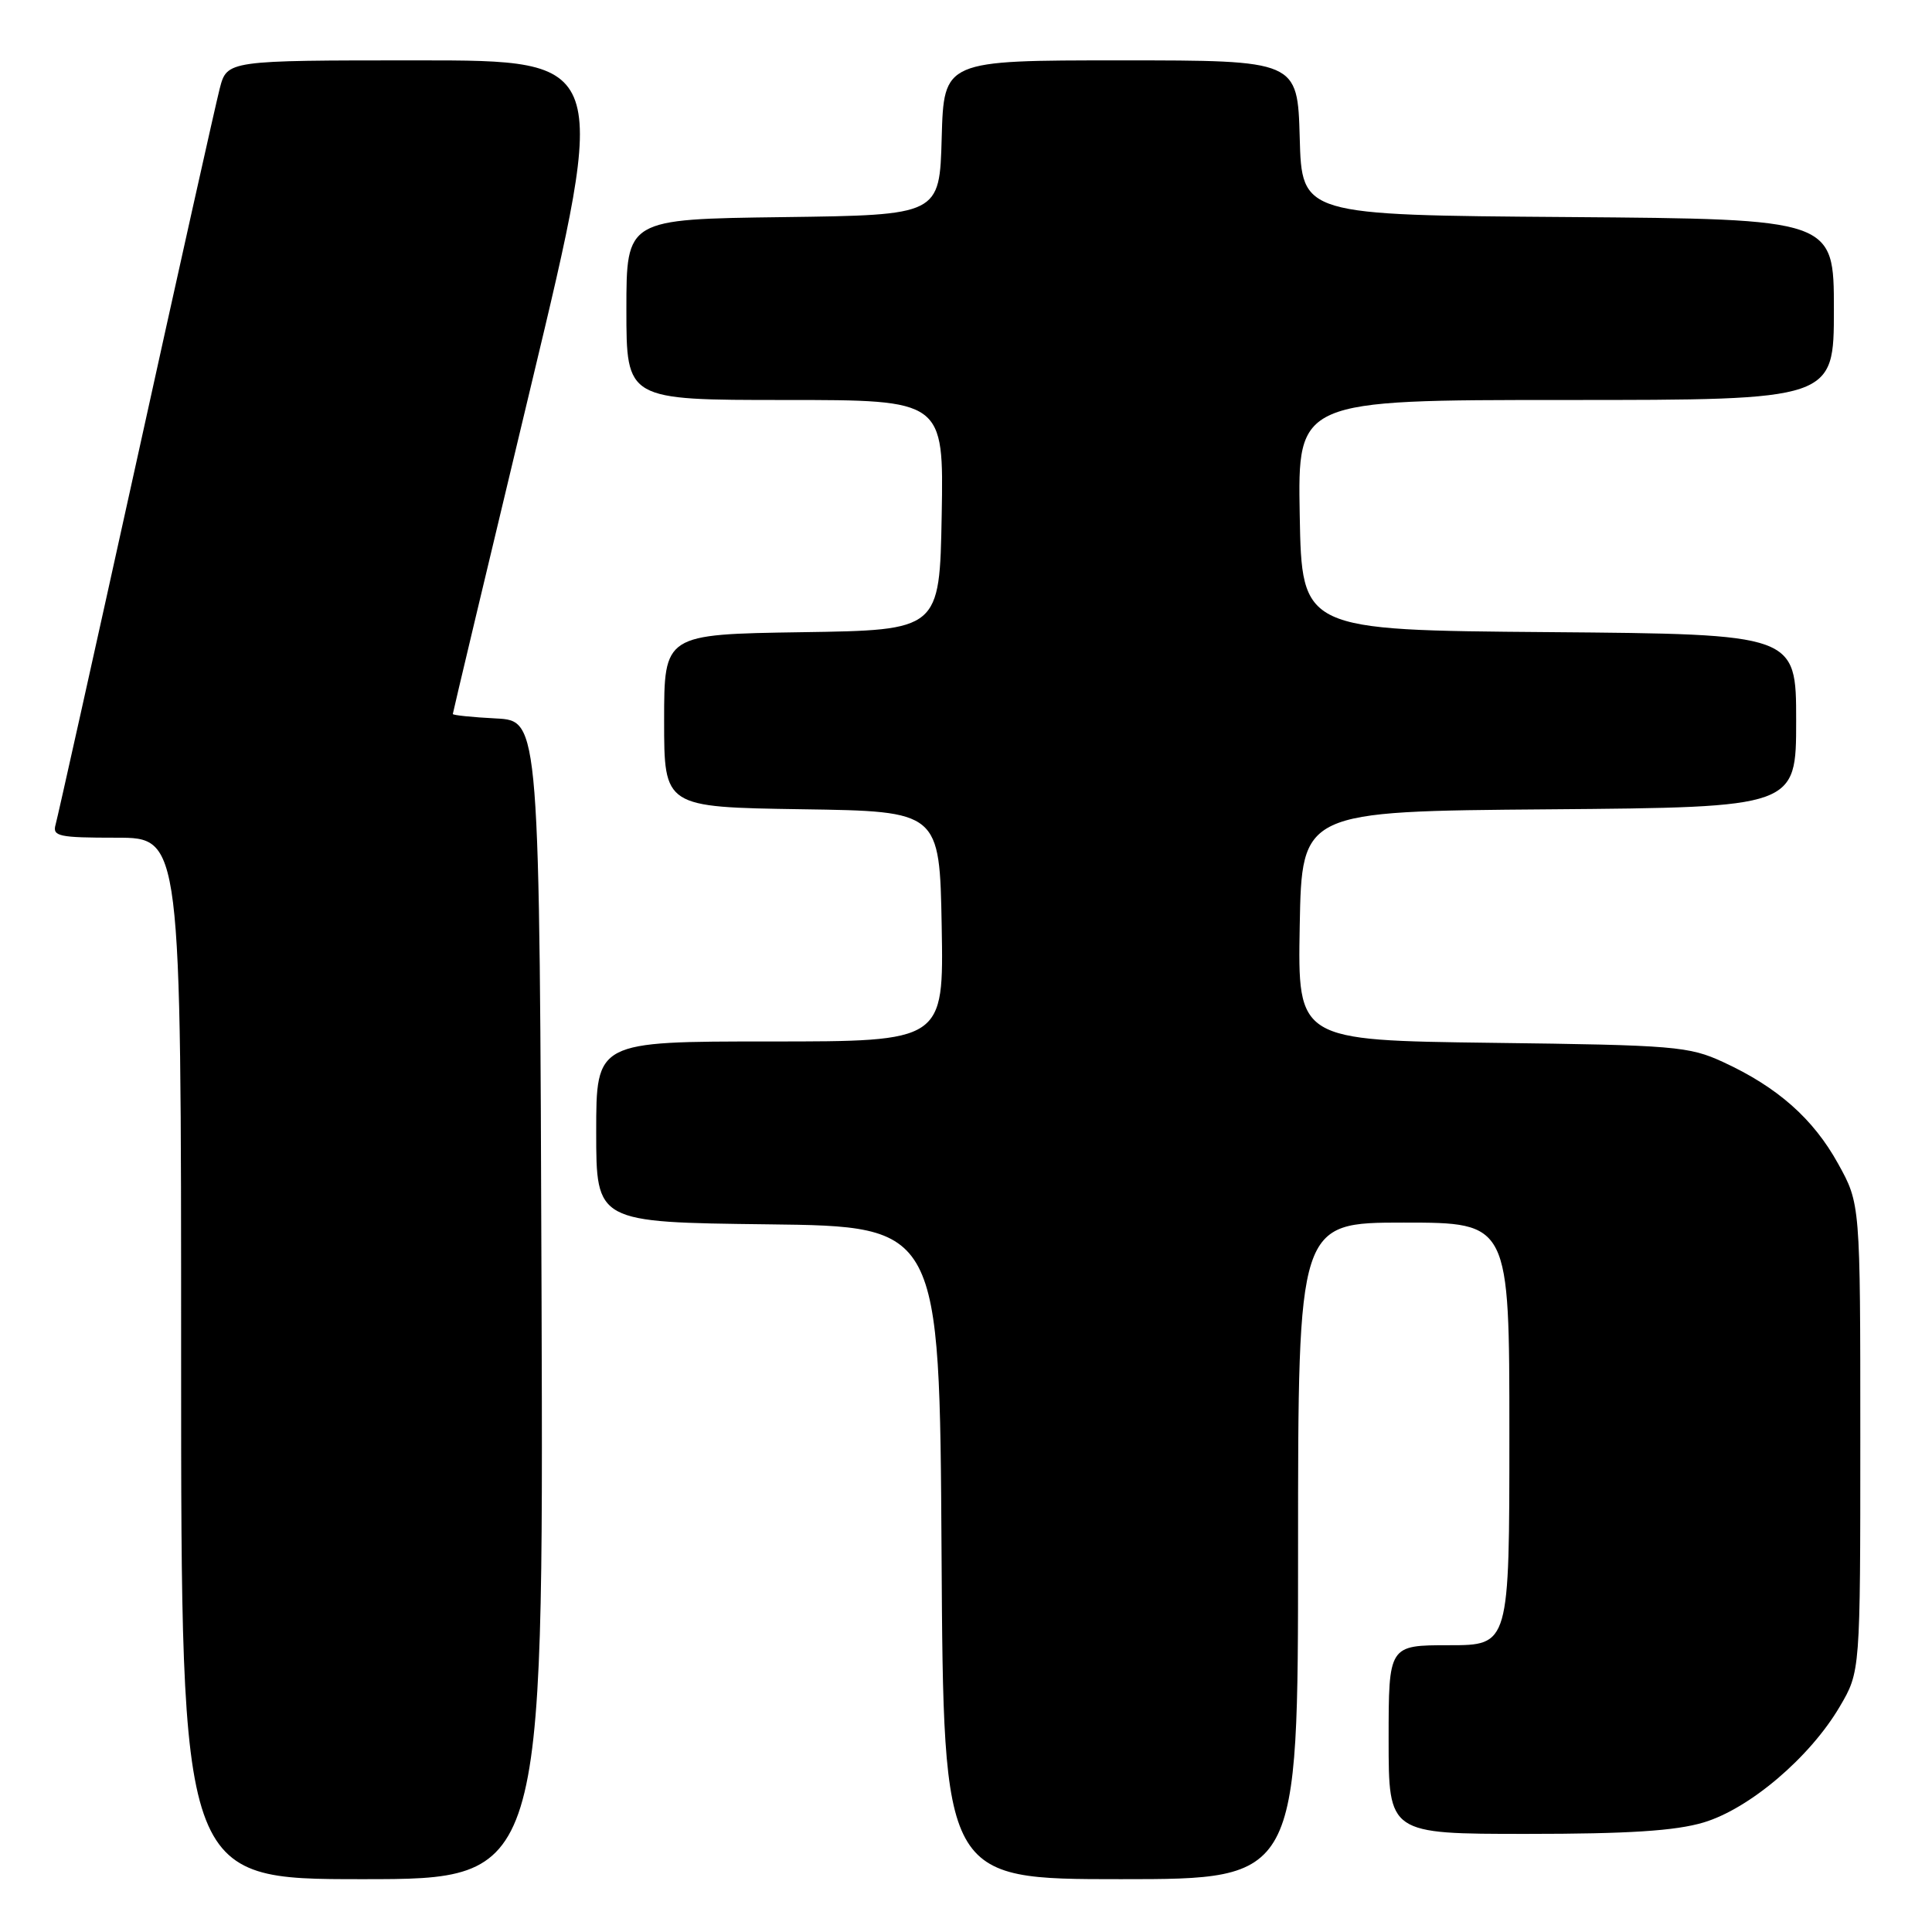 <?xml version="1.0" encoding="UTF-8" standalone="no"?>
<!DOCTYPE svg PUBLIC "-//W3C//DTD SVG 1.1//EN" "http://www.w3.org/Graphics/SVG/1.1/DTD/svg11.dtd" >
<svg xmlns="http://www.w3.org/2000/svg" xmlns:xlink="http://www.w3.org/1999/xlink" version="1.1" viewBox="0 0 256 256">
 <g >
 <path fill="currentColor"
d=" M 71.76 172.25 C 71.50 95.50 71.50 95.50 65.75 95.20 C 62.59 95.04 60.00 94.77 60.00 94.61 C 60.00 94.46 64.66 74.90 70.35 51.16 C 80.69 8.00 80.69 8.00 55.38 8.00 C 30.08 8.00 30.08 8.00 29.11 11.75 C 28.58 13.81 23.58 36.20 18.01 61.50 C 12.43 86.80 7.64 108.29 7.37 109.25 C 6.92 110.82 7.75 111.00 15.43 111.00 C 24.00 111.00 24.00 111.00 24.00 180.00 C 24.00 249.00 24.00 249.00 48.01 249.00 C 72.01 249.00 72.01 249.00 71.76 172.25 Z  M 172.00 205.50 C 172.00 162.00 172.00 162.00 186.00 162.00 C 200.00 162.00 200.00 162.00 200.00 190.00 C 200.00 218.00 200.00 218.00 192.00 218.00 C 184.00 218.00 184.00 218.00 184.00 230.50 C 184.00 243.00 184.00 243.00 202.32 243.00 C 215.74 243.00 222.00 242.60 225.72 241.49 C 231.80 239.68 239.82 232.87 243.78 226.13 C 246.50 221.50 246.50 221.50 246.50 190.50 C 246.50 159.50 246.50 159.50 243.55 154.18 C 240.26 148.23 235.53 144.05 228.33 140.73 C 223.80 138.64 221.90 138.48 197.72 138.18 C 171.95 137.85 171.95 137.85 172.22 122.68 C 172.50 107.50 172.50 107.50 205.25 107.24 C 238.00 106.97 238.00 106.97 238.00 95.50 C 238.00 84.03 238.00 84.03 205.25 83.76 C 172.50 83.50 172.50 83.50 172.22 68.25 C 171.95 53.00 171.95 53.00 207.47 53.00 C 243.00 53.00 243.00 53.00 243.00 41.01 C 243.00 29.03 243.00 29.03 207.75 28.76 C 172.50 28.50 172.50 28.50 172.22 18.25 C 171.93 8.00 171.93 8.00 148.50 8.00 C 125.07 8.00 125.07 8.00 124.78 18.25 C 124.50 28.50 124.50 28.50 103.75 28.77 C 83.00 29.04 83.00 29.04 83.00 41.02 C 83.00 53.00 83.00 53.00 104.03 53.00 C 125.05 53.00 125.05 53.00 124.78 68.25 C 124.50 83.50 124.50 83.50 106.25 83.77 C 88.00 84.05 88.00 84.05 88.00 95.50 C 88.00 106.95 88.00 106.95 106.25 107.23 C 124.50 107.50 124.50 107.50 124.78 122.75 C 125.05 138.00 125.05 138.00 102.03 138.00 C 79.00 138.00 79.00 138.00 79.00 149.98 C 79.00 161.96 79.00 161.96 101.75 162.23 C 124.50 162.50 124.50 162.50 124.76 205.75 C 125.02 249.00 125.02 249.00 148.51 249.00 C 172.00 249.00 172.00 249.00 172.00 205.50 Z "/>
</g>
</svg>
